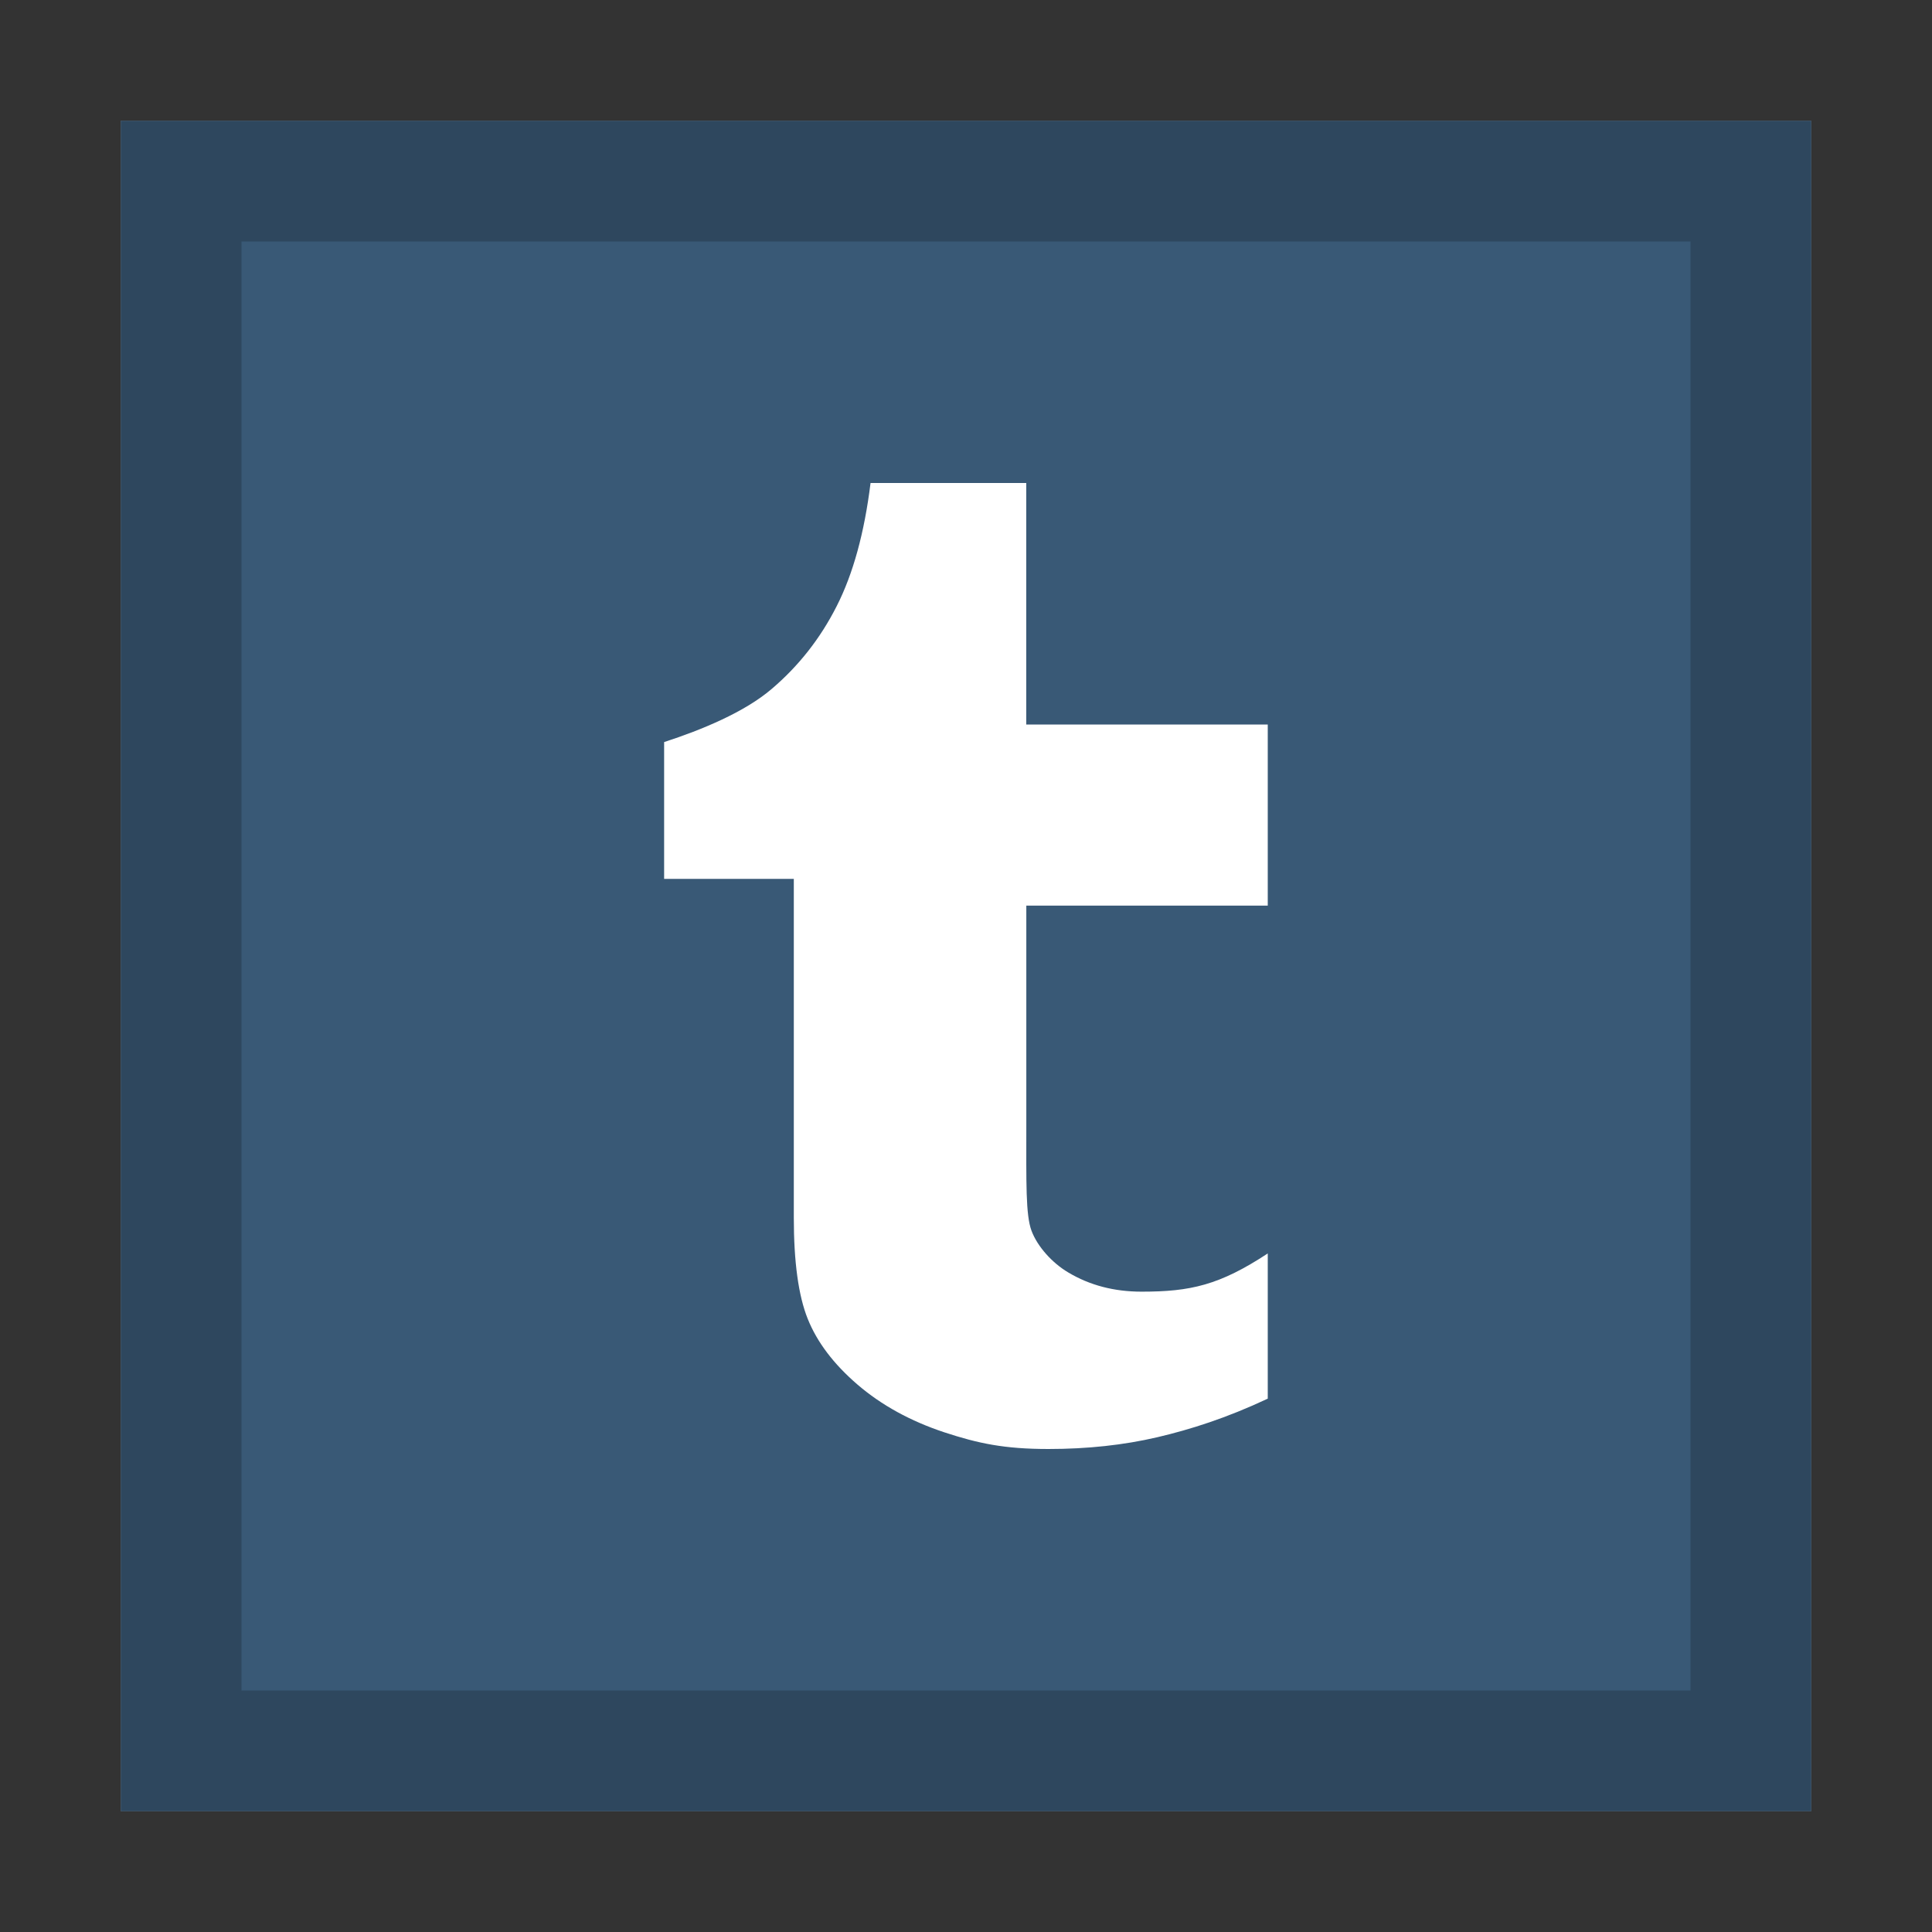 <svg width="32" height="32" viewBox="0 0 32 32" xmlns="http://www.w3.org/2000/svg">
  <rect x="0" y="0" width="32" height="32" fill="#333333" stroke="none"/>
  <rect fill="#8C8C8C" x="2" y="2" width="28" height="28"/>
  <rect fill="#FFF" x="4" y="4" width="24" height="24"/>
  <polygon fill="#395976" points="2 2 30 2 30 30 2 30"/>
  <path fill="#000" opacity="0.2" d="M28,4 L28,28 L4,28 L4,4 L28,4 Z M30,2 L2,2 L2,30 L30,30 L30,2 Z"/>
  <path fill="#FFF" d="M16.999,15 L16.999,18.659 C16.999,19.587 16.987,20.122 17.085,20.385 C17.183,20.647 17.428,20.919 17.694,21.076 C18.049,21.288 18.453,21.394 18.908,21.394 C19.718,21.394 20.197,21.287 20.998,20.761 L20.998,23.166 C20.315,23.487 19.719,23.676 19.165,23.806 C18.61,23.935 18.011,24 17.367,24 C16.635,24 16.203,23.908 15.642,23.724 C15.08,23.538 14.6,23.274 14.204,22.934 C13.806,22.592 13.532,22.228 13.378,21.843 C13.224,21.459 13.148,20.899 13.148,20.168 L13.148,14.557 L11,14.557 L11,12.291 C11.628,12.087 12.331,11.795 12.778,11.414 C13.228,11.032 13.587,10.575 13.858,10.04 C14.13,9.506 14.317,8.825 14.419,8 L16.998,8 L16.998,12 L20.998,12 L20.998,15 L16.998,15 L16.999,15 Z"/>
</svg>